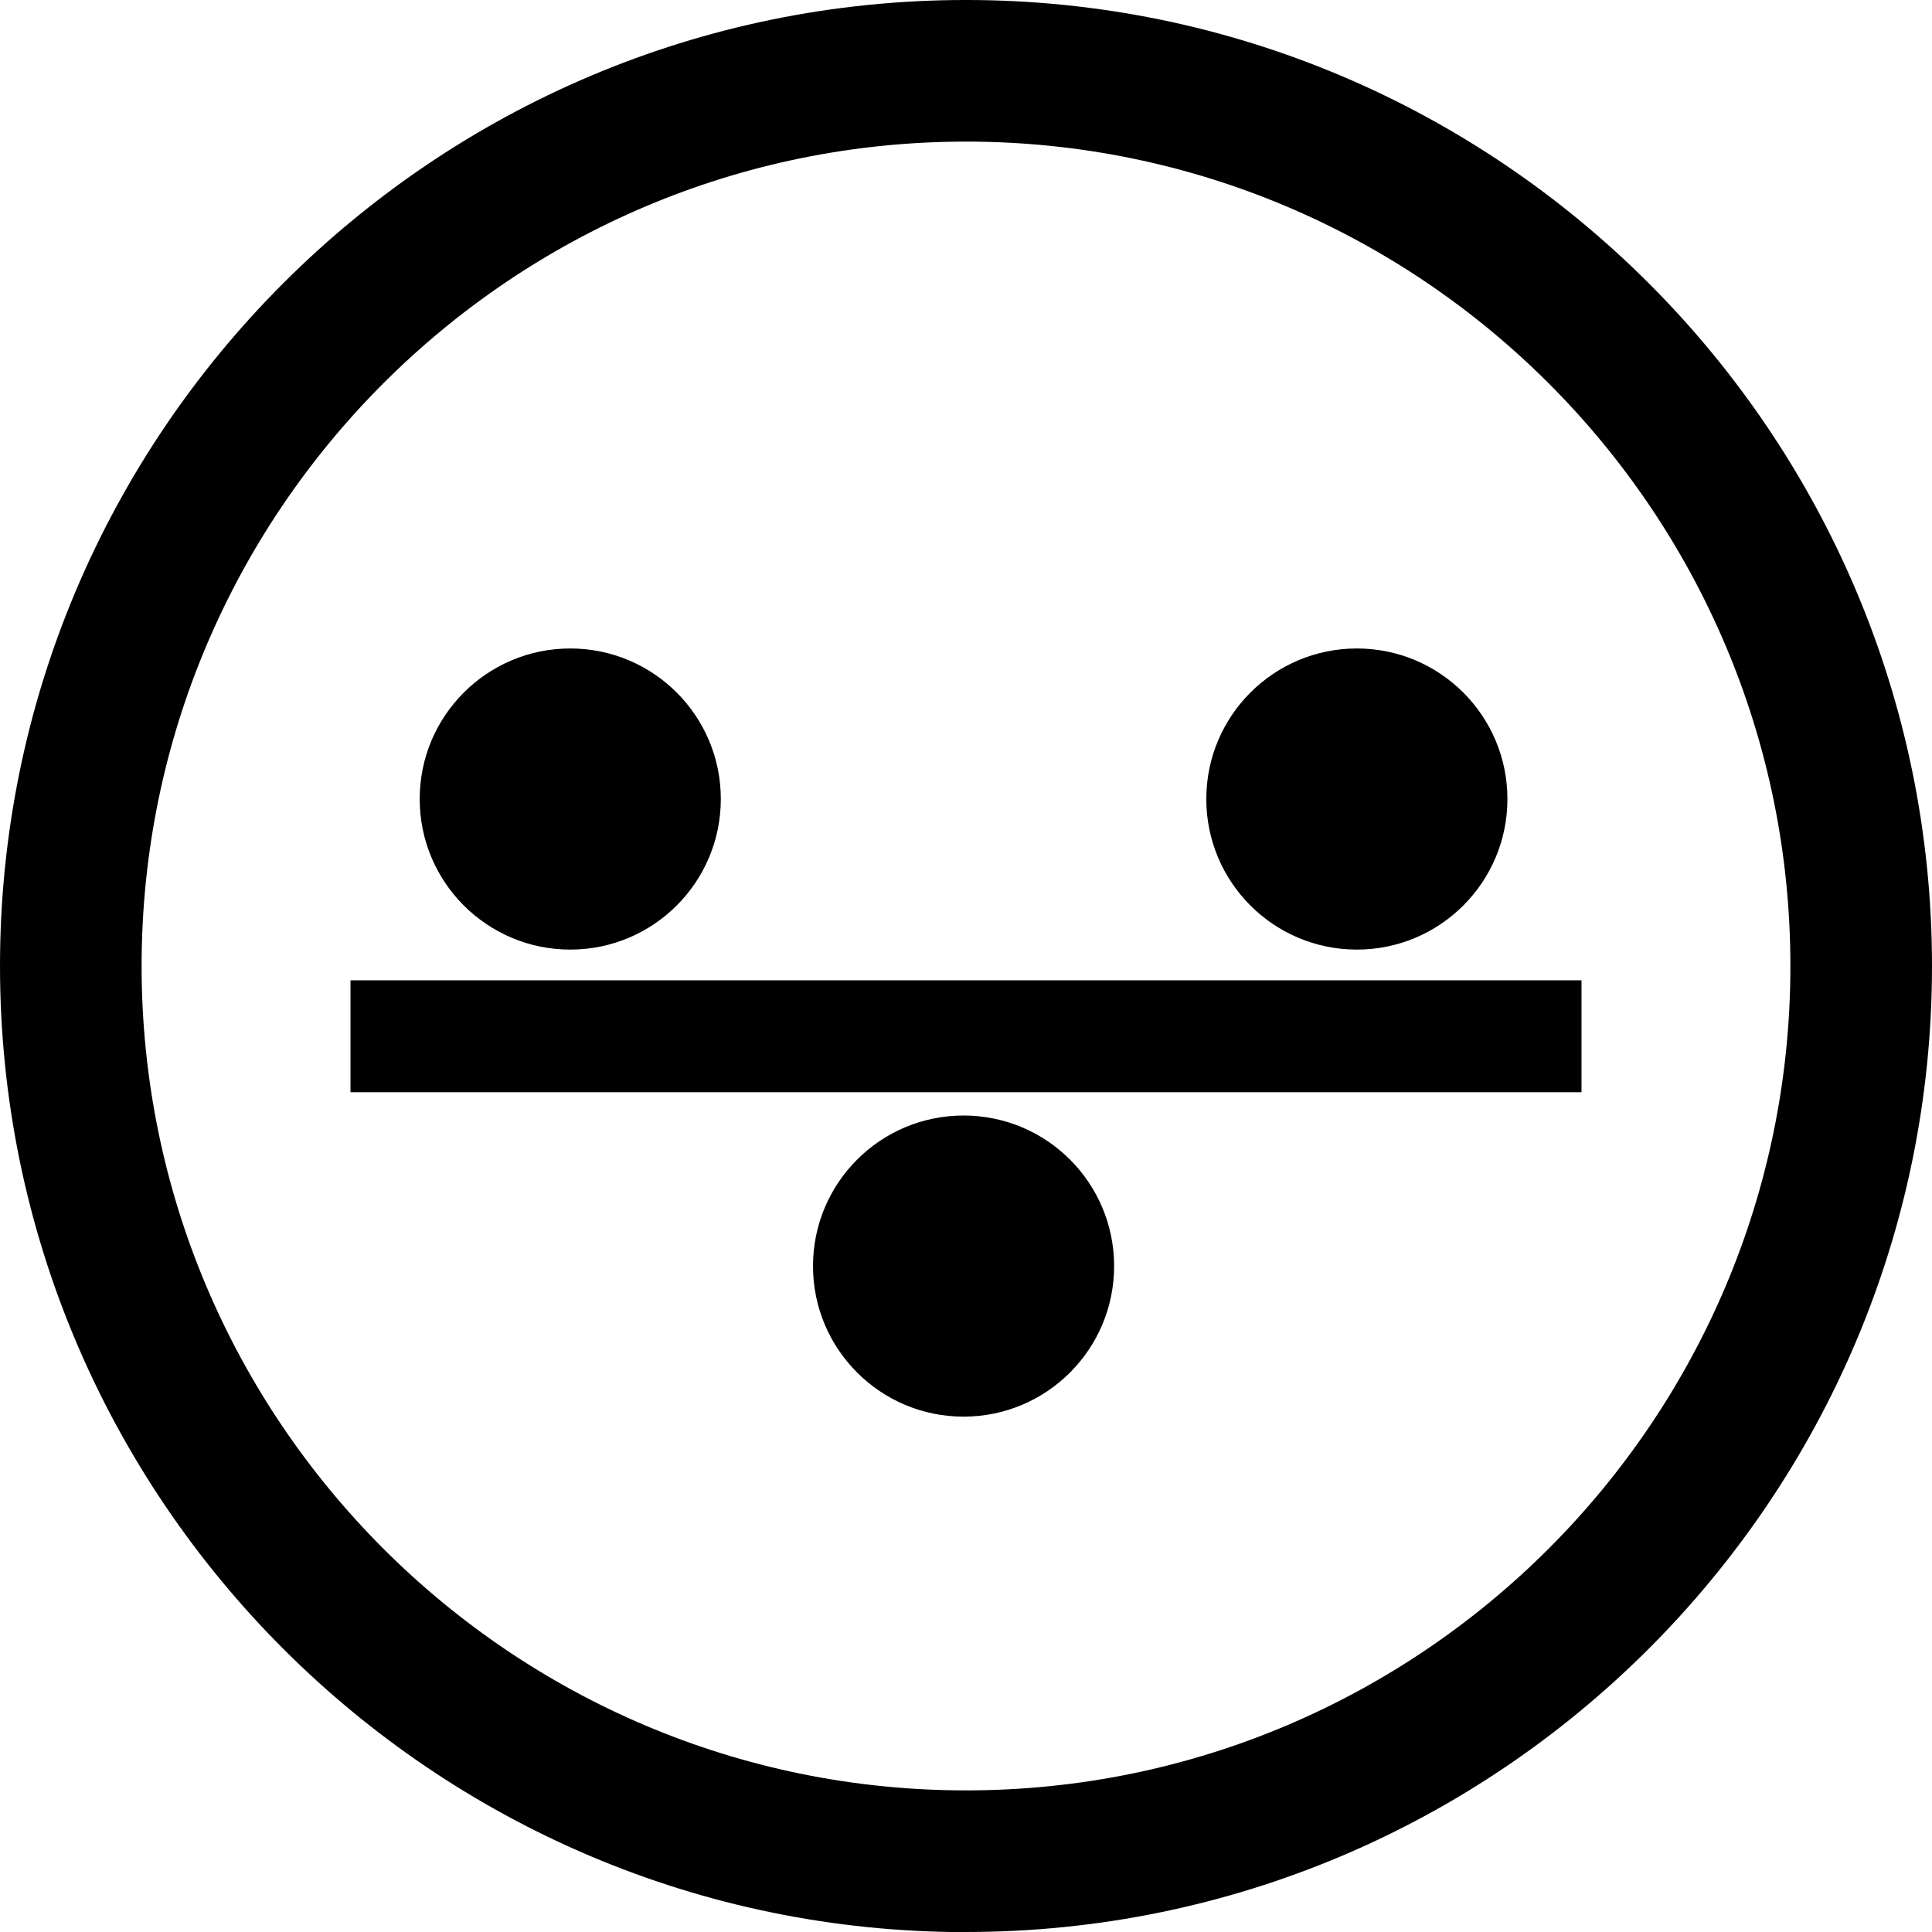 <svg xmlns="http://www.w3.org/2000/svg" width="314.386" height="314.405" viewBox="0 0 314.386 314.405">
  <g id="Group_63" data-name="Group 63" transform="translate(-3381.704 2513.46)">
    <path id="Path_337" data-name="Path 337" d="M157.971,314.484C71.29,314.484.778,243.952.778,157.271S71.29.078,157.971.078,315.164,70.59,315.164,157.271,244.652,314.464,157.971,314.464Zm0-291.362C84,23.121,23.821,83.3,23.821,157.271S84,291.421,157.971,291.421s134.15-60.181,134.15-134.15S231.959,23.121,157.971,23.121Z" transform="translate(3380.926 -2513.539)"/>
    <path id="Path_336" data-name="Path 336" d="M221.492,46.309H21.175V64.521H221.492Z" transform="translate(3417.563 -2400.246)"/>
    <circle id="Ellipse_1" data-name="Ellipse 1" cx="24.5" cy="24.5" r="24.5" transform="translate(3450 -2407.937)"/>
    <circle id="Ellipse_2" data-name="Ellipse 2" cx="24.5" cy="24.5" r="24.5" transform="translate(3578 -2407.937)"/>
    <circle id="Ellipse_8" data-name="Ellipse 8" cx="24.5" cy="24.5" r="24.5" transform="translate(3514 -2331.937)"/>
  </g>
</svg>

